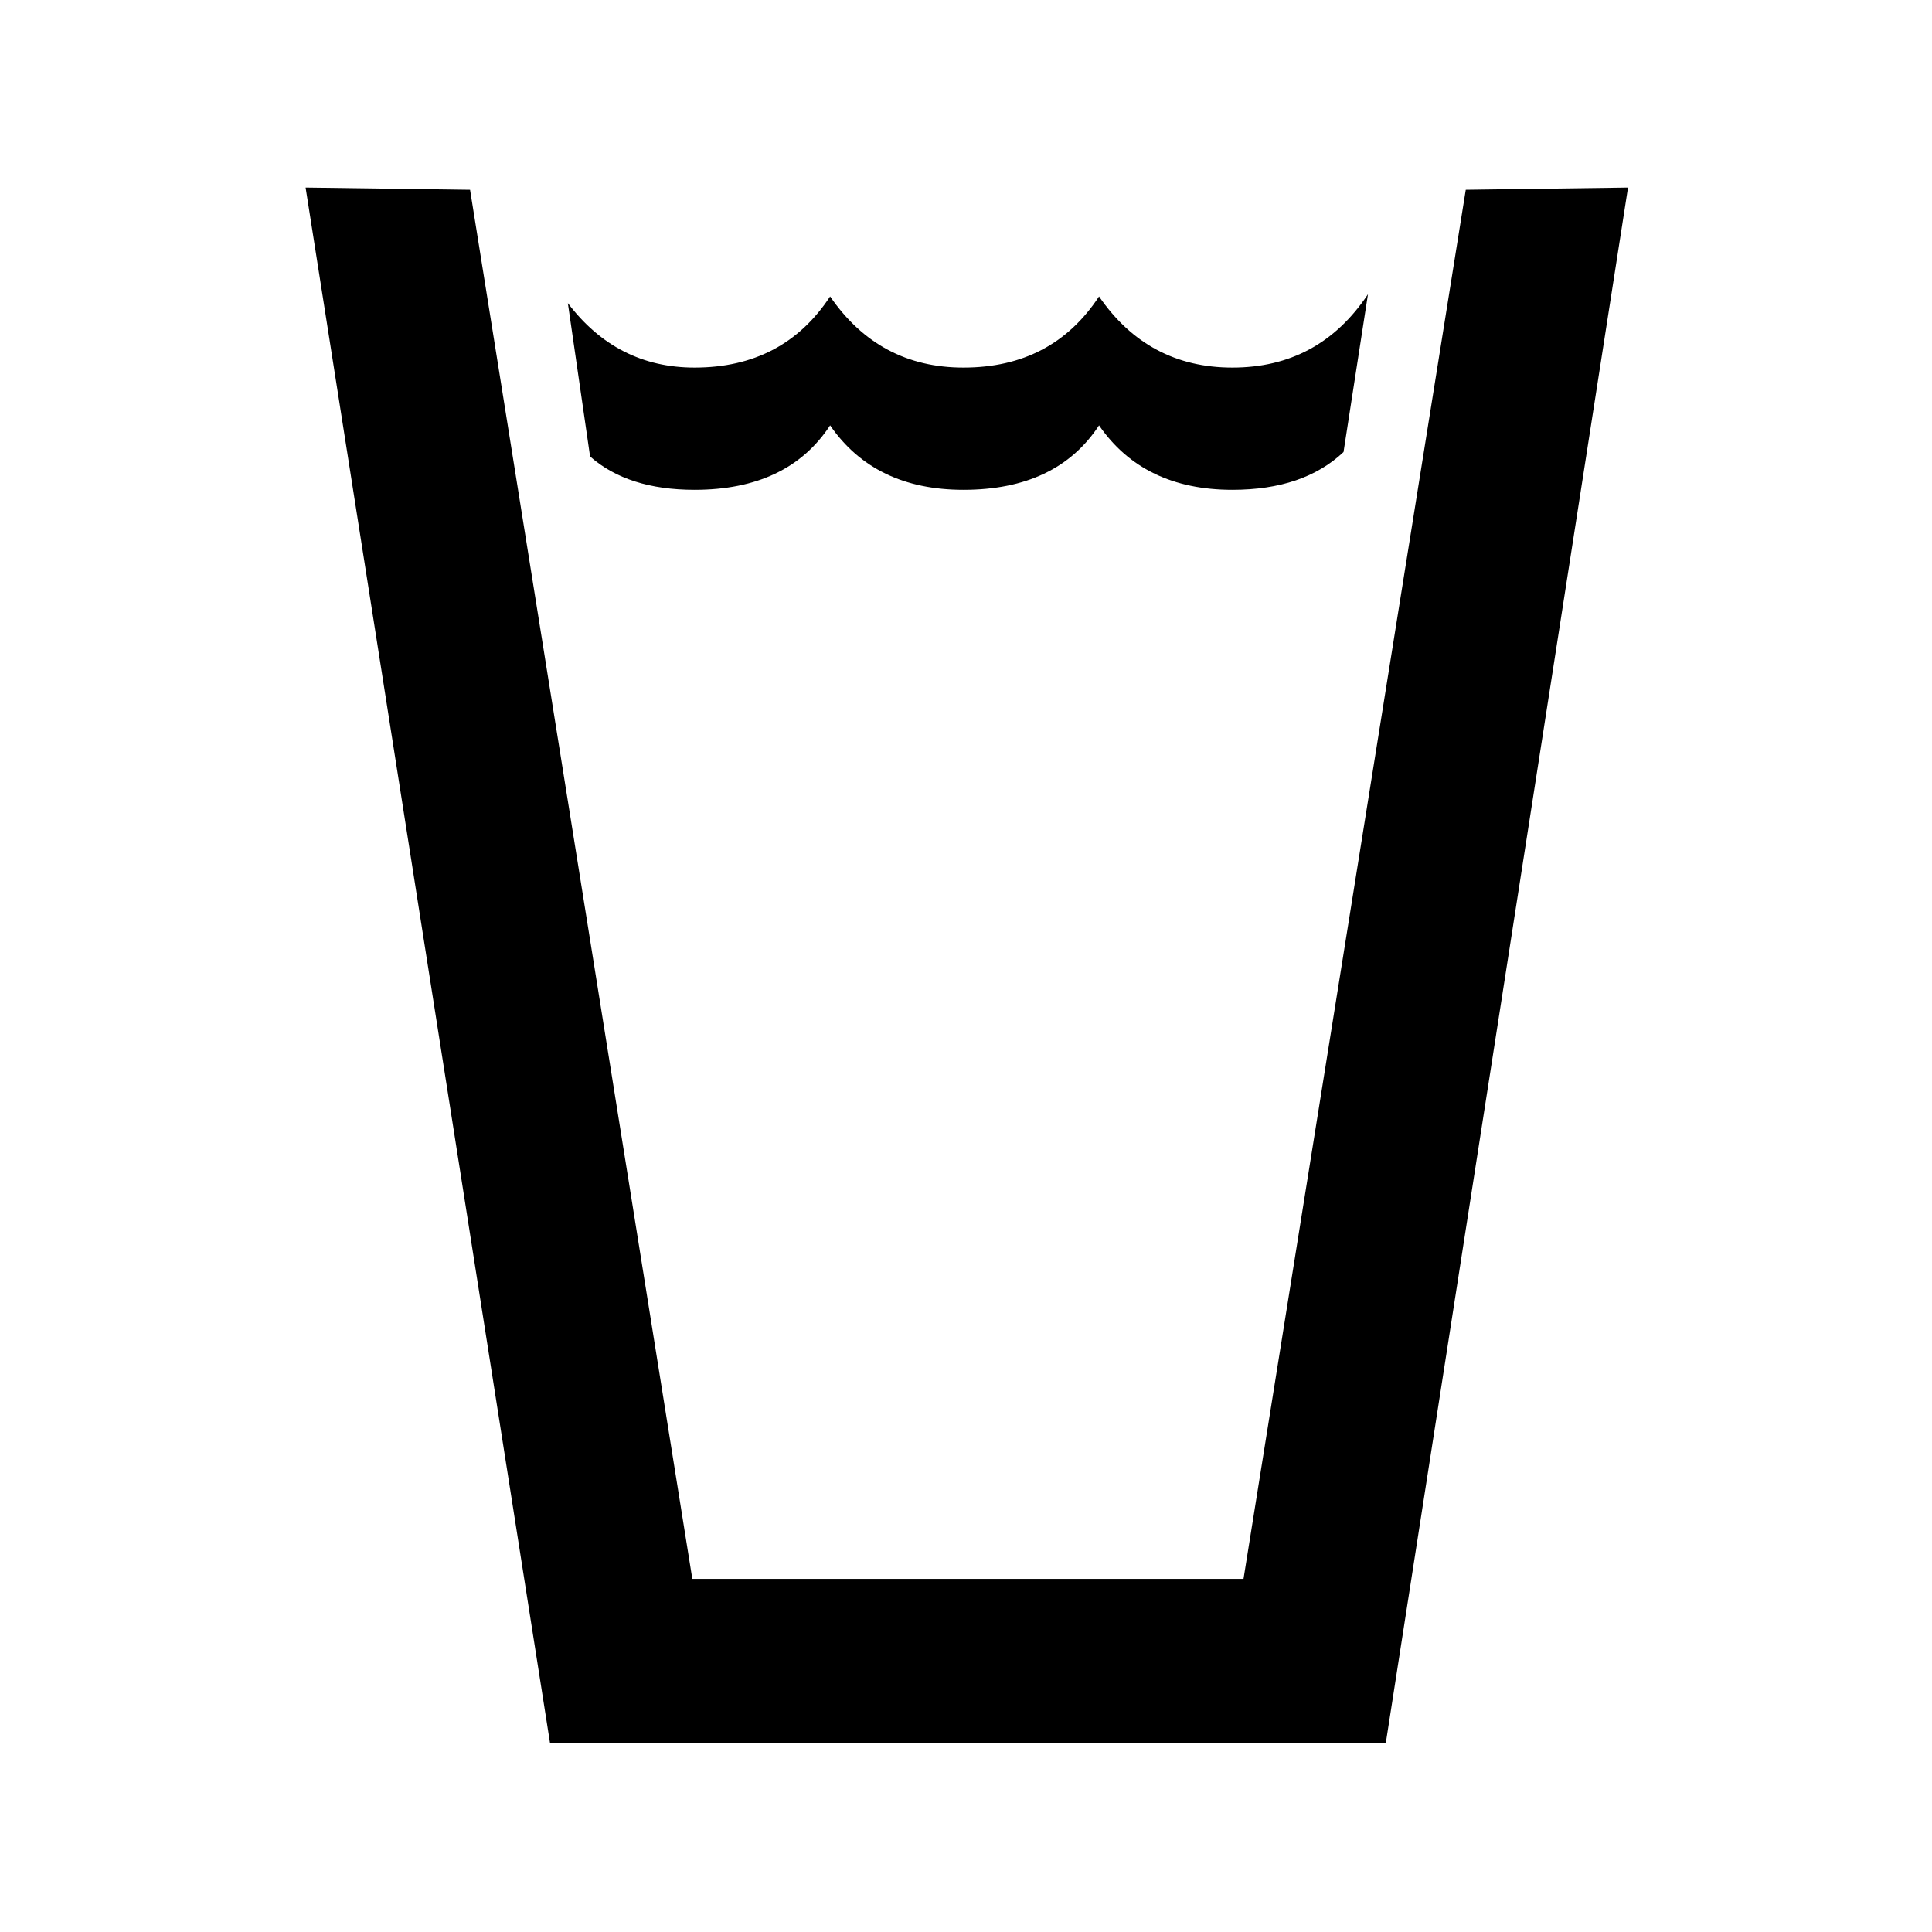 <svg xmlns:rdf="http://www.w3.org/1999/02/22-rdf-syntax-ns#" xmlns="http://www.w3.org/2000/svg" viewBox="0 0 512 512" version="1.1" xmlns:cc="http://creativecommons.org/ns#" xmlns:dc="http://purl.org/dc/elements/1.1/">
 <g transform="translate(0 -540.4)">
  <g transform="matrix(.589 0 0 -.589 -39.76 970.6)">
   <path d="m380 510q42 0 61 29 20-29 60-29 42 0 61 29 20-29 60-29 32 0 50 17l11 71q-22-33-61-33-38 0-60 32-21-32-61-32-38 0-60 32-21-32-61-32-35 0-57 29l10-69q17-15 47-15zm311-564 109 700-73-1-100-625h-248l-100 625-74 1 110-700h376z"/>
  </g>
 </g>
</svg>
